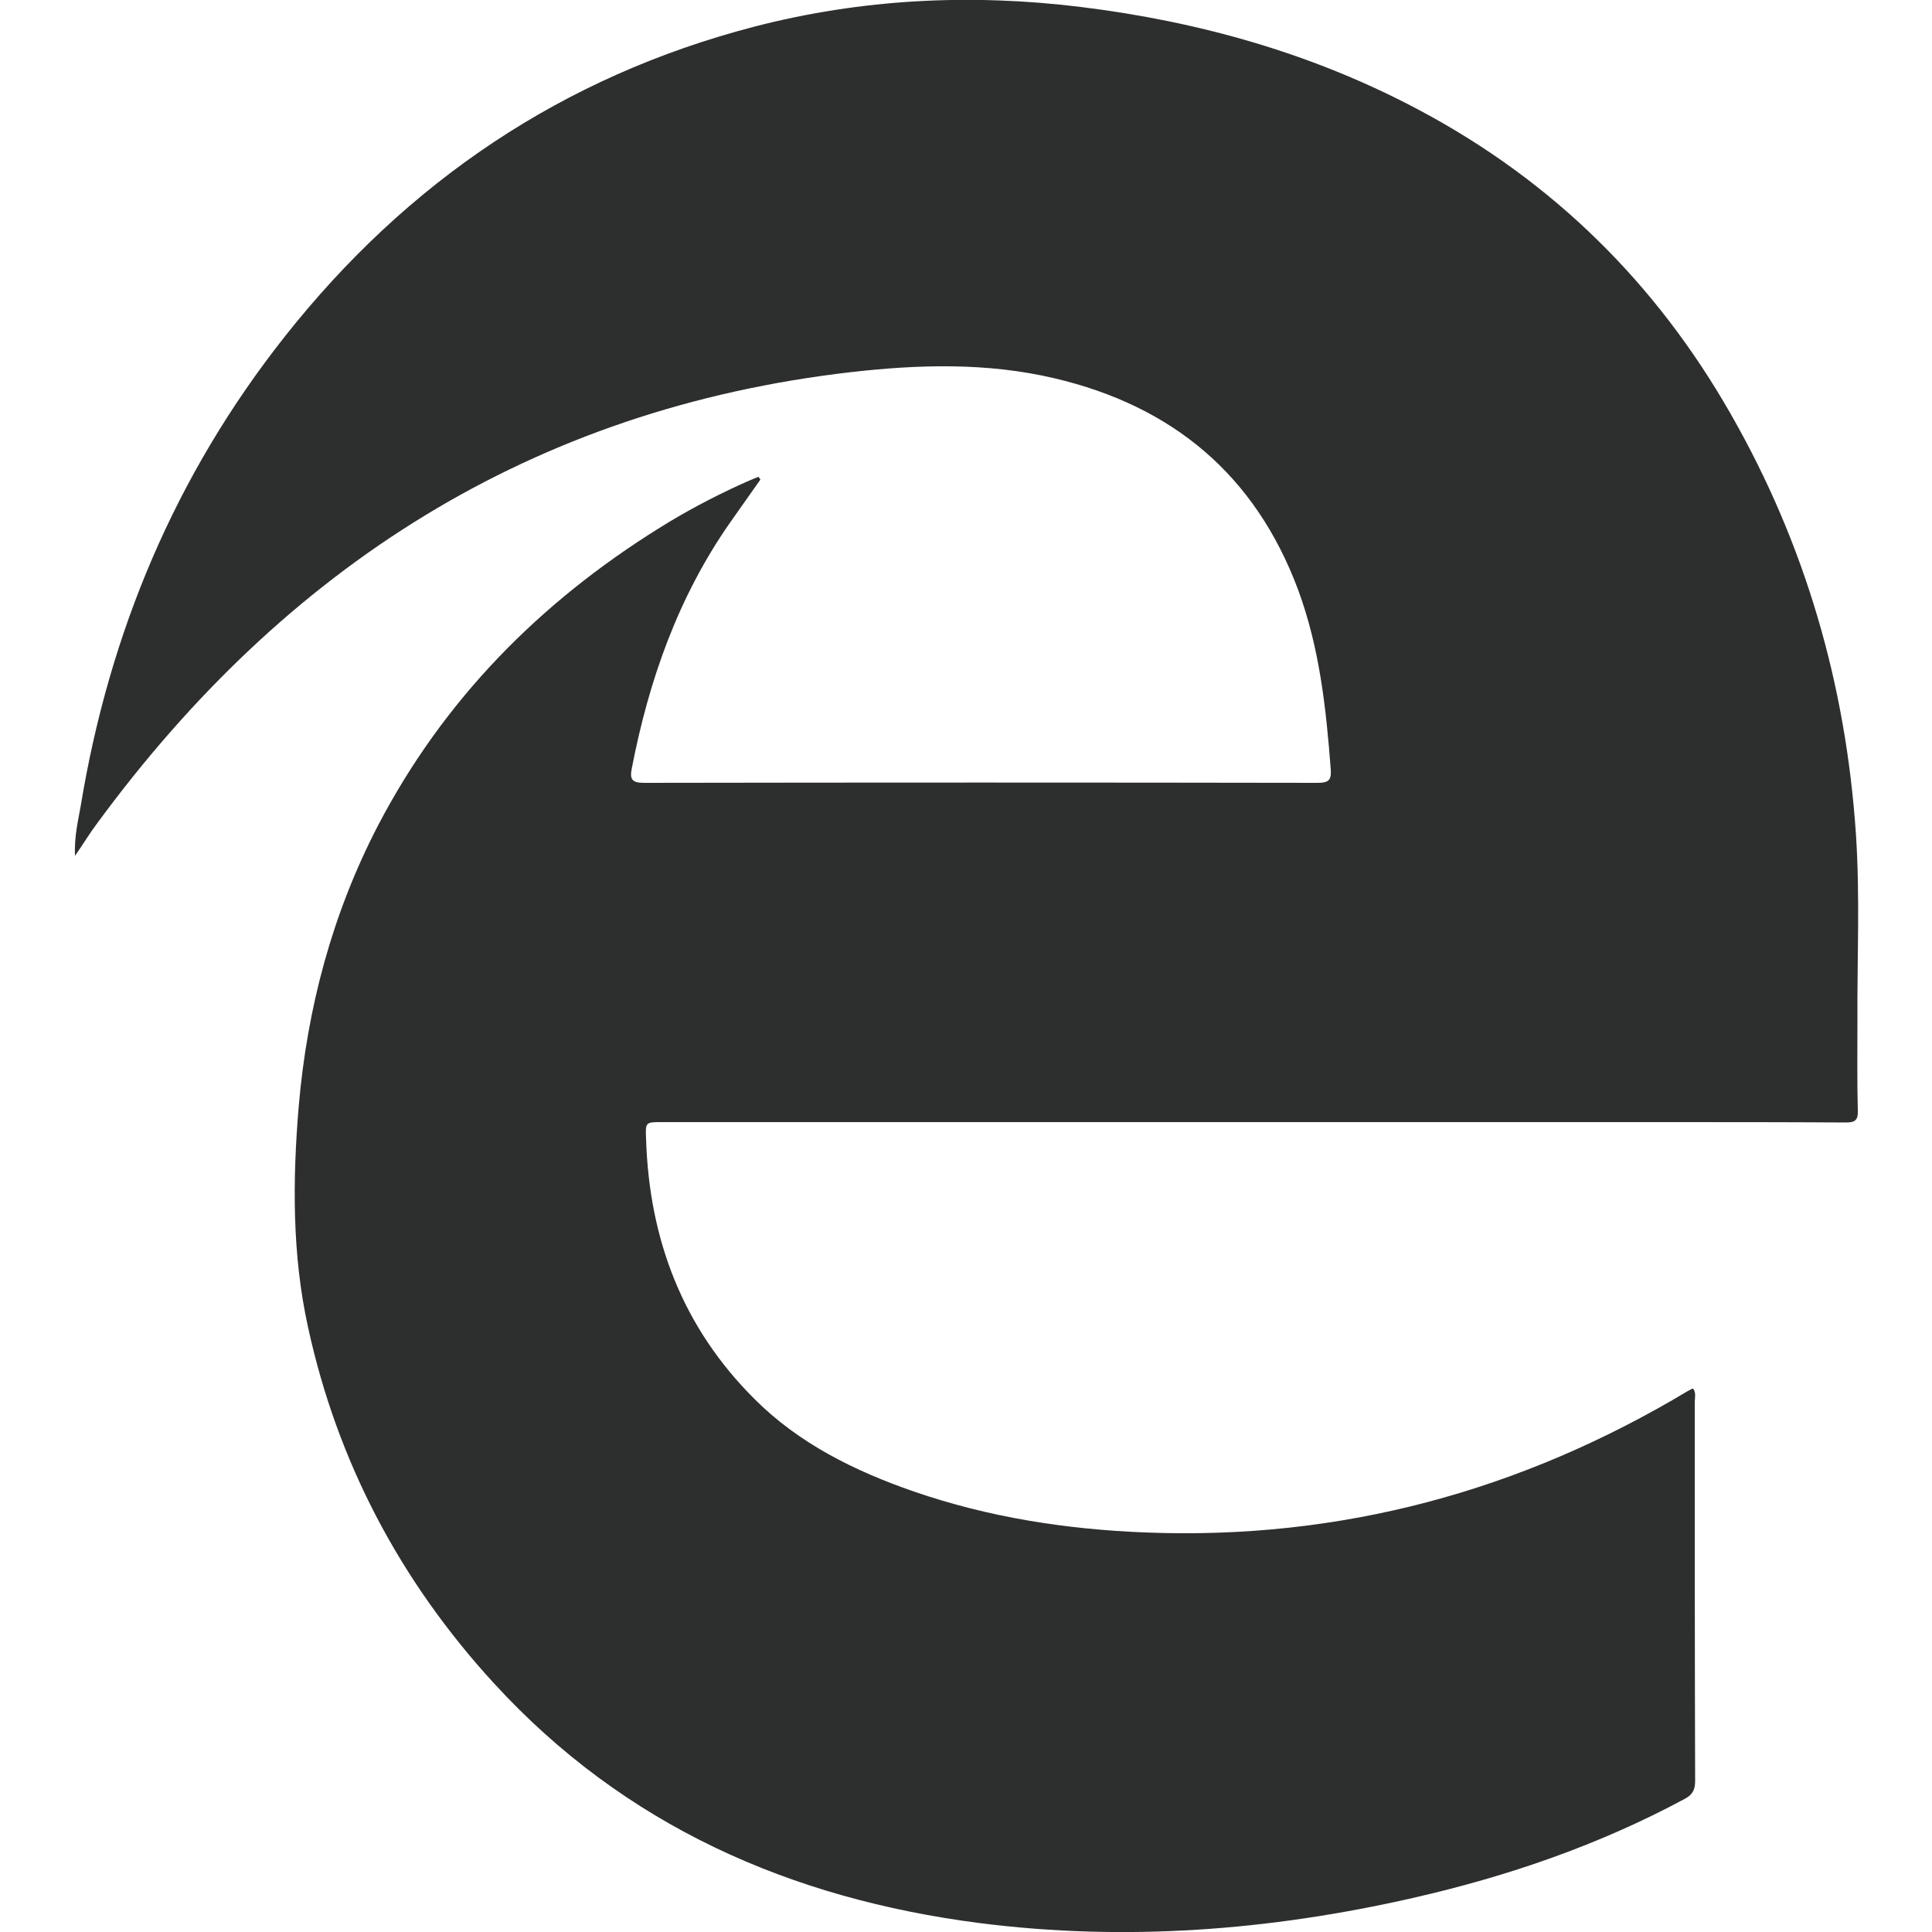<svg enable-background="new 0 0 500 500" viewBox="0 0 500 500" xmlns="http://www.w3.org/2000/svg"><path d="m196.8 124.1c-2.6 3.7-5.3 7.5-7.9 11.2-13.4 19.2-21 40.8-25.4 63.6-.6 2.9.2 3.7 3.2 3.7 58.1-.1 116.2-.1 174.3 0 2.7 0 3.6-.6 3.4-3.4-1.2-15.9-2.9-31.6-8.5-46.7-11.1-29.6-32.4-47.4-63-54.6-17.4-4.1-35.1-3.6-52.6-1.6-82.6 9.5-146.5 50.5-195.1 116.7-1.9 2.5-3.5 5.2-5.8 8.5-.2-5 .8-9 1.5-13 7.4-44.9 24.5-85.6 52.8-121.4 31.6-40 71.9-67.3 121.5-80.2 27.8-7.2 56-8.6 84.5-5.1 30.8 3.8 60.3 12.1 87.8 26.8 34.5 18.4 61.2 44.8 80.5 78.7 19.2 33.6 29.7 69.9 32.3 108.4 1.1 16.3.3 32.6.4 49 0 7.6-.1 15.1.1 22.7.1 2.5-.7 3.1-3.1 3.1-15.6-.1-31.1-.1-46.7-.1h-259.7c-4.2 0-4.3 0-4.1 4.3.8 26.1 9.5 48.9 28.1 67.4 11.5 11.5 25.9 18.6 41.2 23.9 19.4 6.7 39.5 9.8 59.9 10.6 50.5 2 97.2-10.7 140.4-36.6.4-.2.8-.4 1.1-.6h.3c.8 1.1.4 2.3.4 3.5 0 32.7 0 65.3.1 98 0 2.2-.6 3.5-2.6 4.6-22.3 12-45.9 20.1-70.5 25.7-36.9 8.4-74.3 11.3-112 6.5-49-6.3-92-25.2-125.8-62.1-24.2-26.4-40.5-57.2-48.1-92.2-4.1-18.7-4-37.9-2.4-57 2.2-25.6 8.7-50 20.6-72.9 17-32.5 41.8-57.6 72.8-76.9 6.7-4.2 13.7-7.9 20.9-11.2 1.6-.7 3.1-1.4 4.7-2z" fill="#2d2f2e"/></svg>